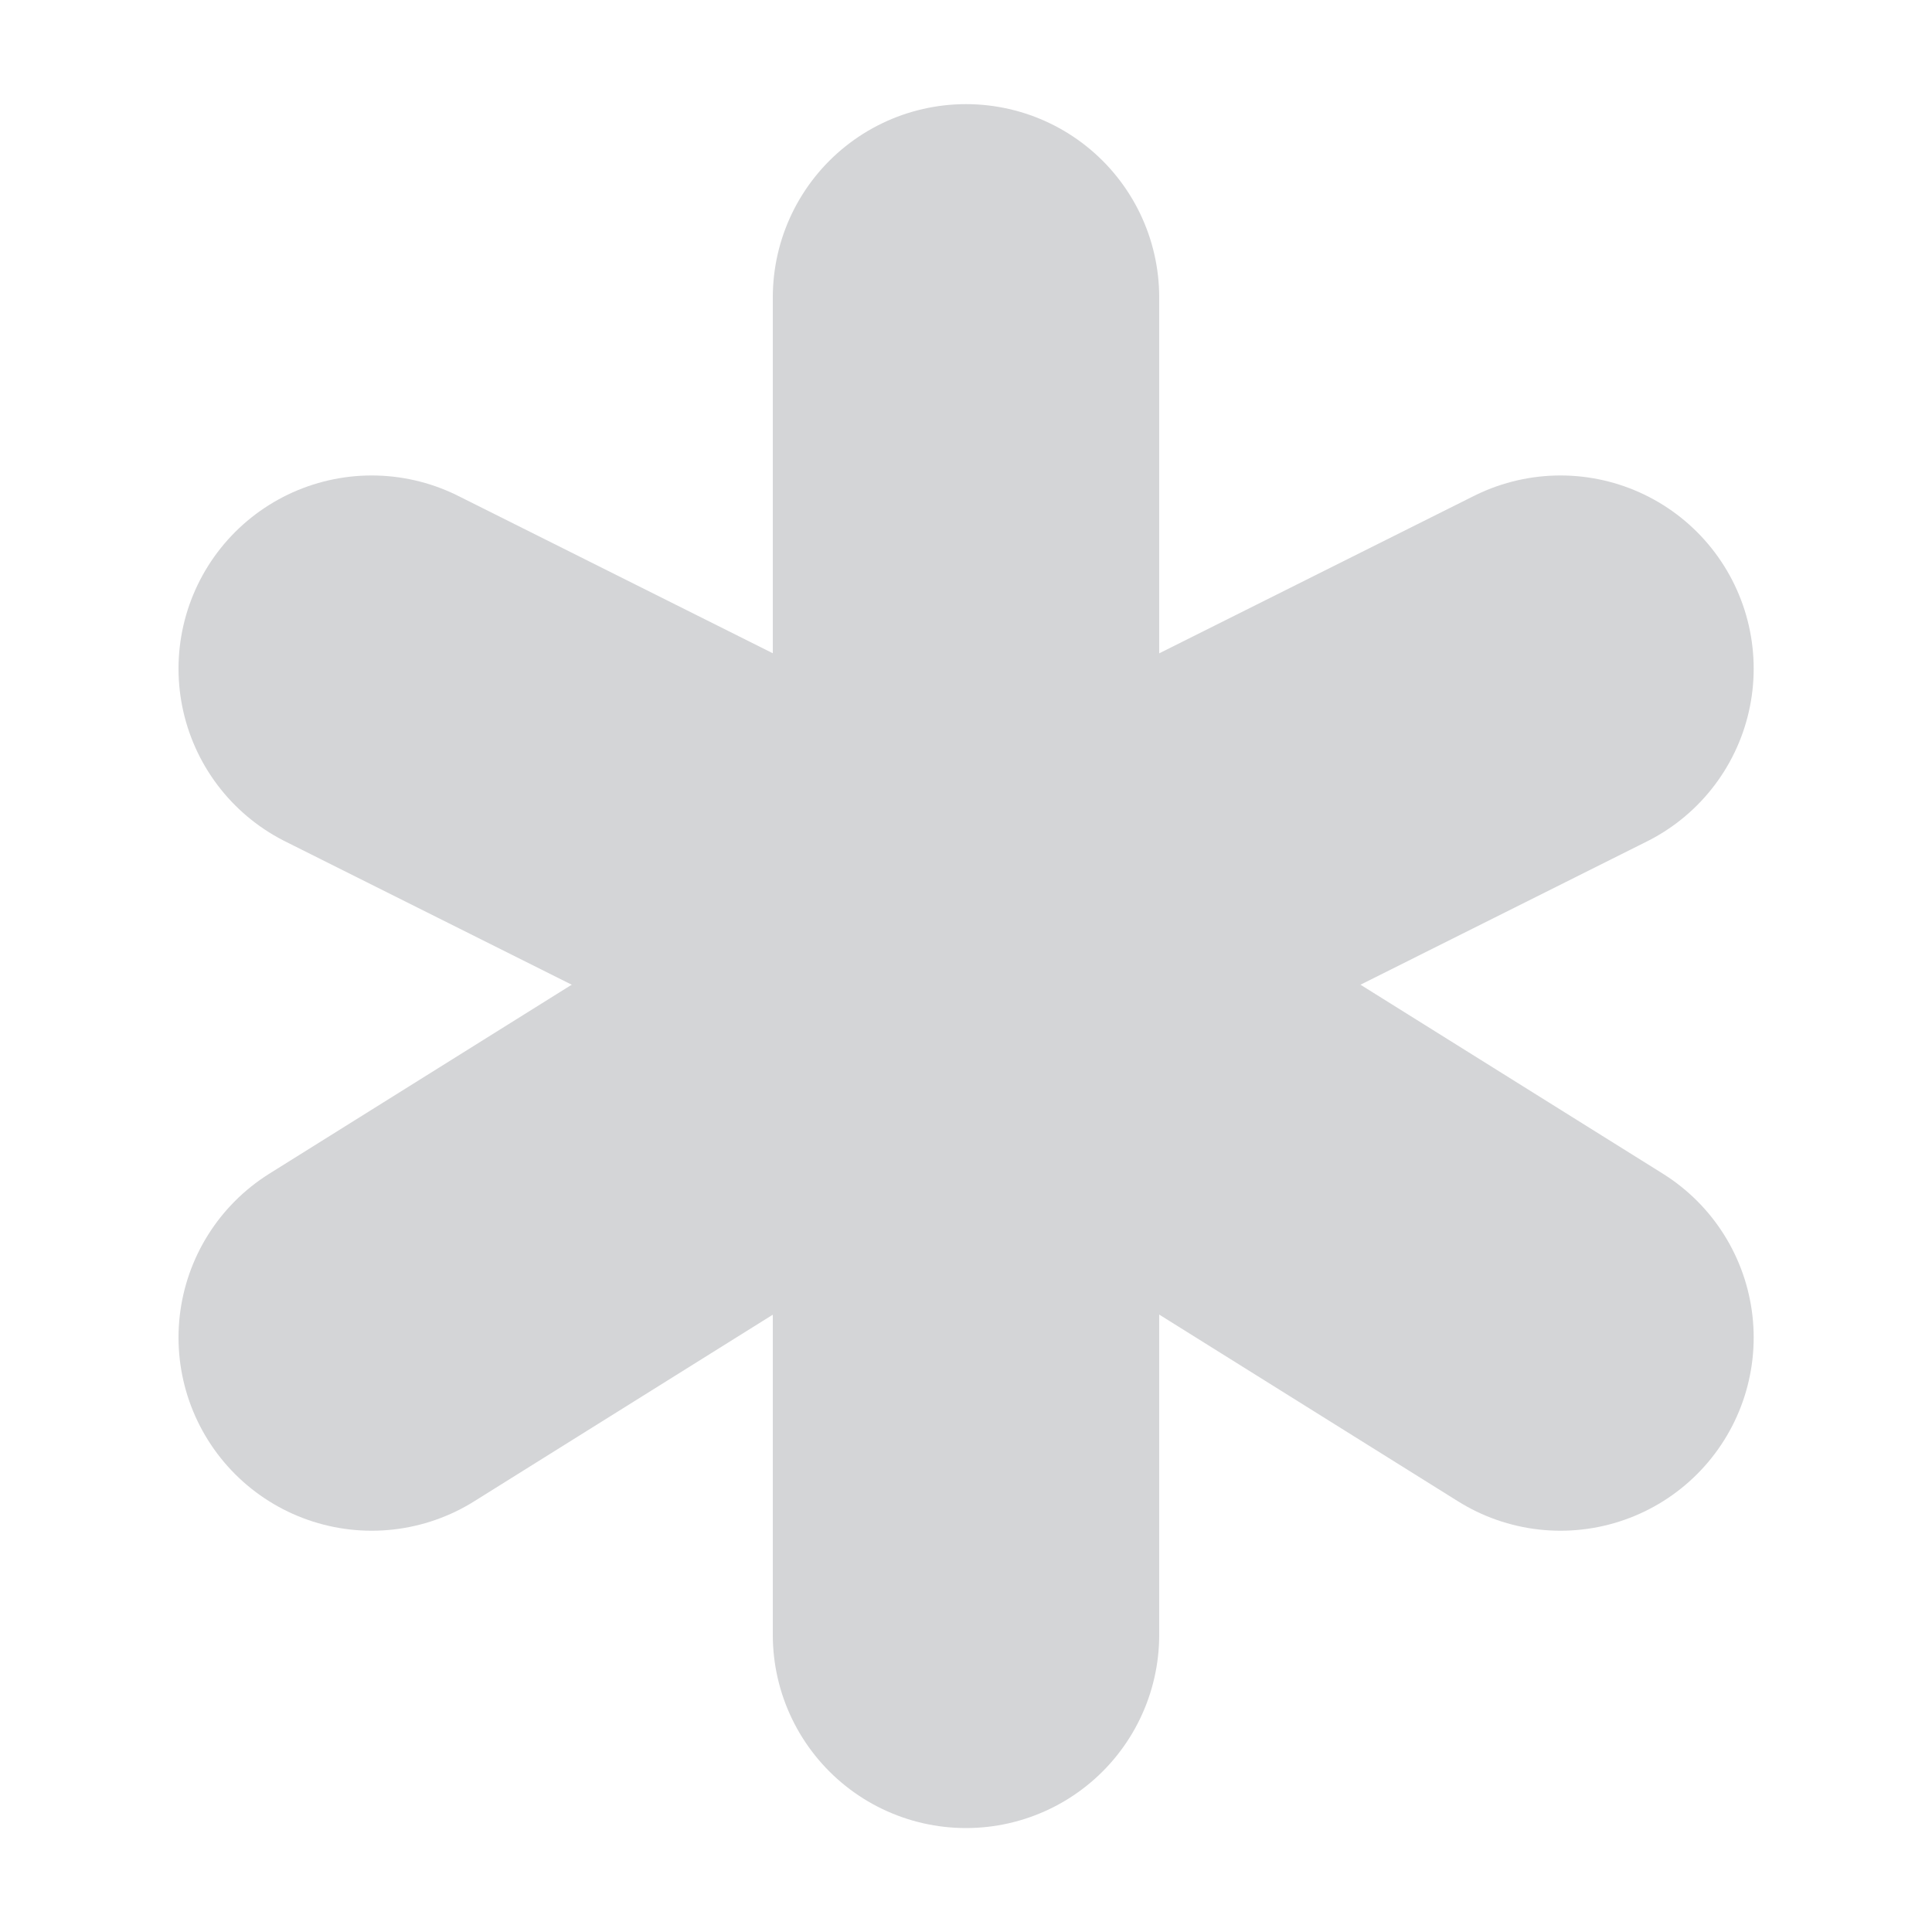 <svg width="10" height="10" viewBox="0 0 10 10" fill="none" xmlns="http://www.w3.org/2000/svg">
<g clip-path="url(#clip0_6445_486)">
<path d="M5 5L8.077 3.461" stroke="#D4D5D7" stroke-width="2" stroke-linecap="round" stroke-linejoin="round"/>
<path d="M5 5V8.462" stroke="#D4D5D7" stroke-width="2" stroke-linecap="round" stroke-linejoin="round"/>
<path d="M5.001 5L1.924 3.461" stroke="#D4D5D7" stroke-width="2" stroke-linecap="round" stroke-linejoin="round"/>
<path d="M5 5L8.077 6.923" stroke="#D4D5D7" stroke-width="2" stroke-linecap="round" stroke-linejoin="round"/>
<path d="M5 1.539V5" stroke="#D4D5D7" stroke-width="2" stroke-linecap="round" stroke-linejoin="round"/>
<path d="M5.001 5L1.924 6.923" stroke="#D4D5D7" stroke-width="2" stroke-linecap="round" stroke-linejoin="round"/>
</g>
<defs>
<clipPath id="clip0_6445_486">
<rect width="10" height="10" fill="white"/>
</clipPath>
</defs>
</svg>
